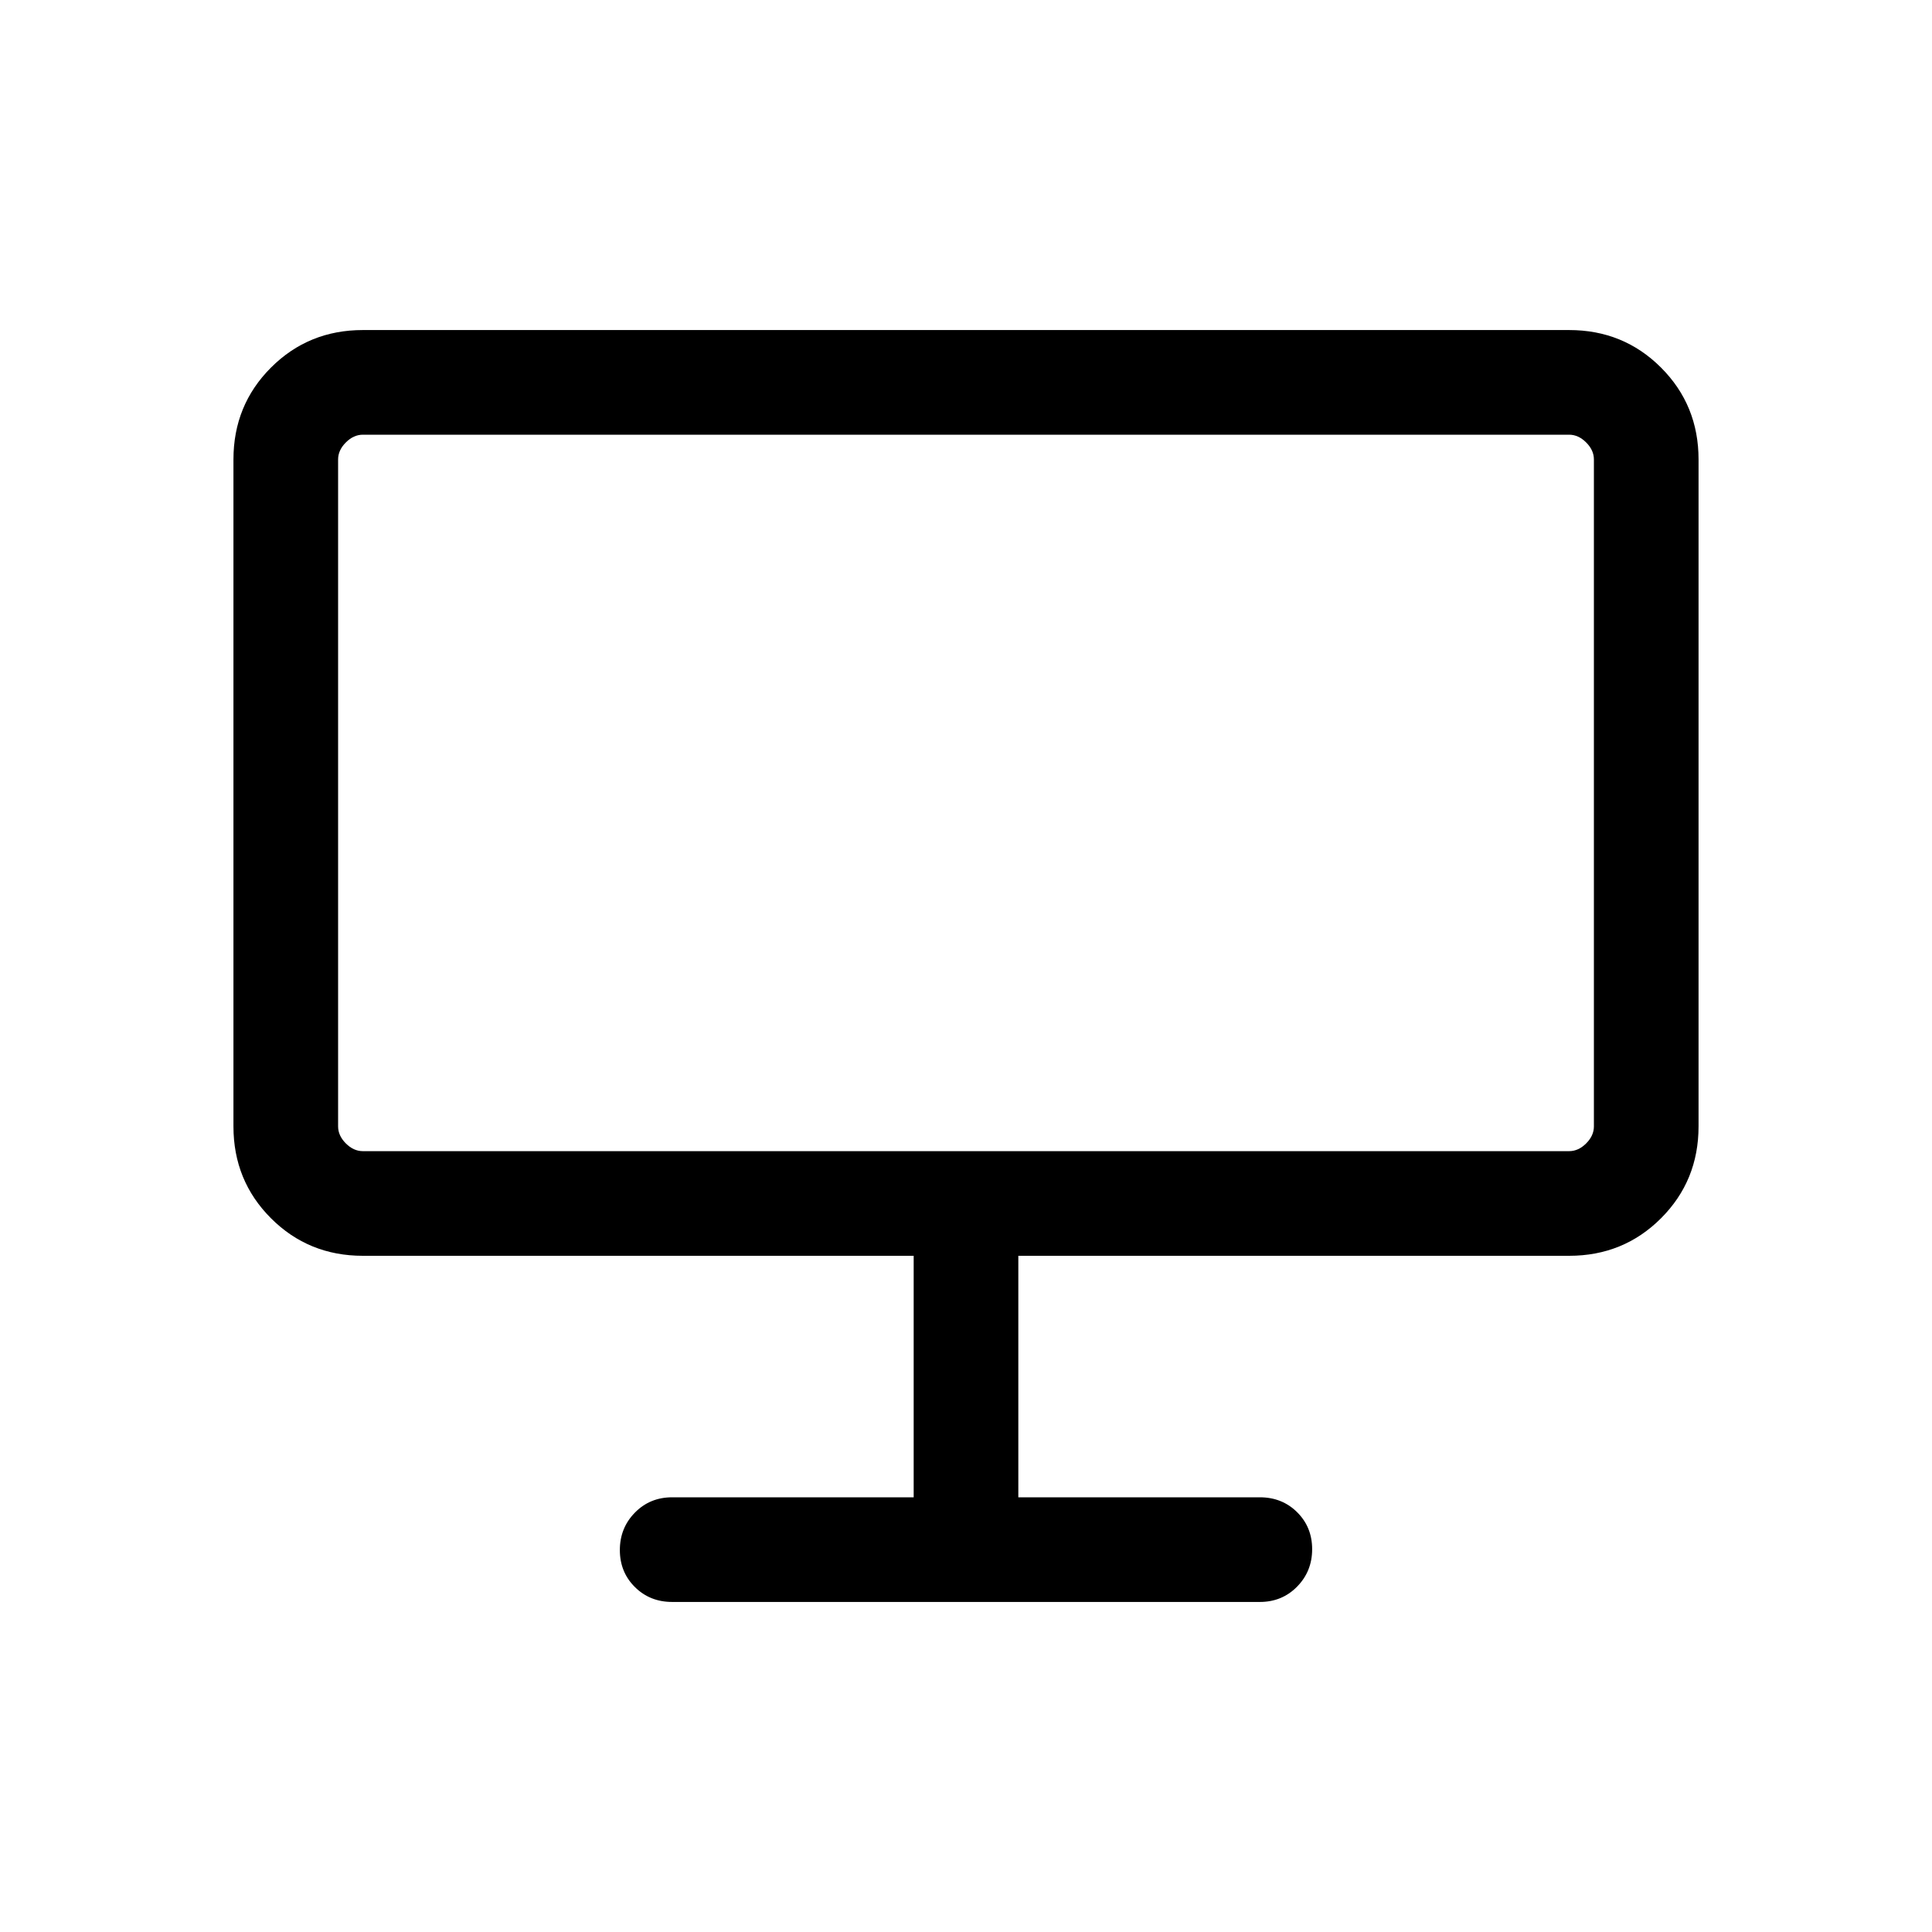 <svg viewBox="0 -960 960 960"><path d="M334-164q-11.07 0-18.53-7.41-7.47-7.4-7.47-18.38 0-10.98 7.47-18.59Q322.93-216 334-216h120v-120H180.31q-27.01 0-45.66-18.65Q116-373.3 116-400.31v-331.38q0-27.01 18.65-45.66Q153.3-796 180.31-796h599.38q27.01 0 45.66 18.65Q844-758.7 844-731.69v331.38q0 27.01-18.65 45.66Q806.7-336 779.69-336H506v120h120q11.07 0 18.53 7.4 7.47 7.41 7.47 18.39t-7.47 18.59Q637.07-164 626-164H334ZM168-400.31q0 4.62 3.85 8.47 3.84 3.84 8.46 3.84h599.38q4.62 0 8.46-3.84 3.85-3.85 3.85-8.47v-331.38q0-4.62-3.85-8.46-3.84-3.85-8.46-3.85H180.31q-4.62 0-8.46 3.85-3.85 3.84-3.85 8.46v331.38Zm0 0V-744v356-12.31Z"/></svg>